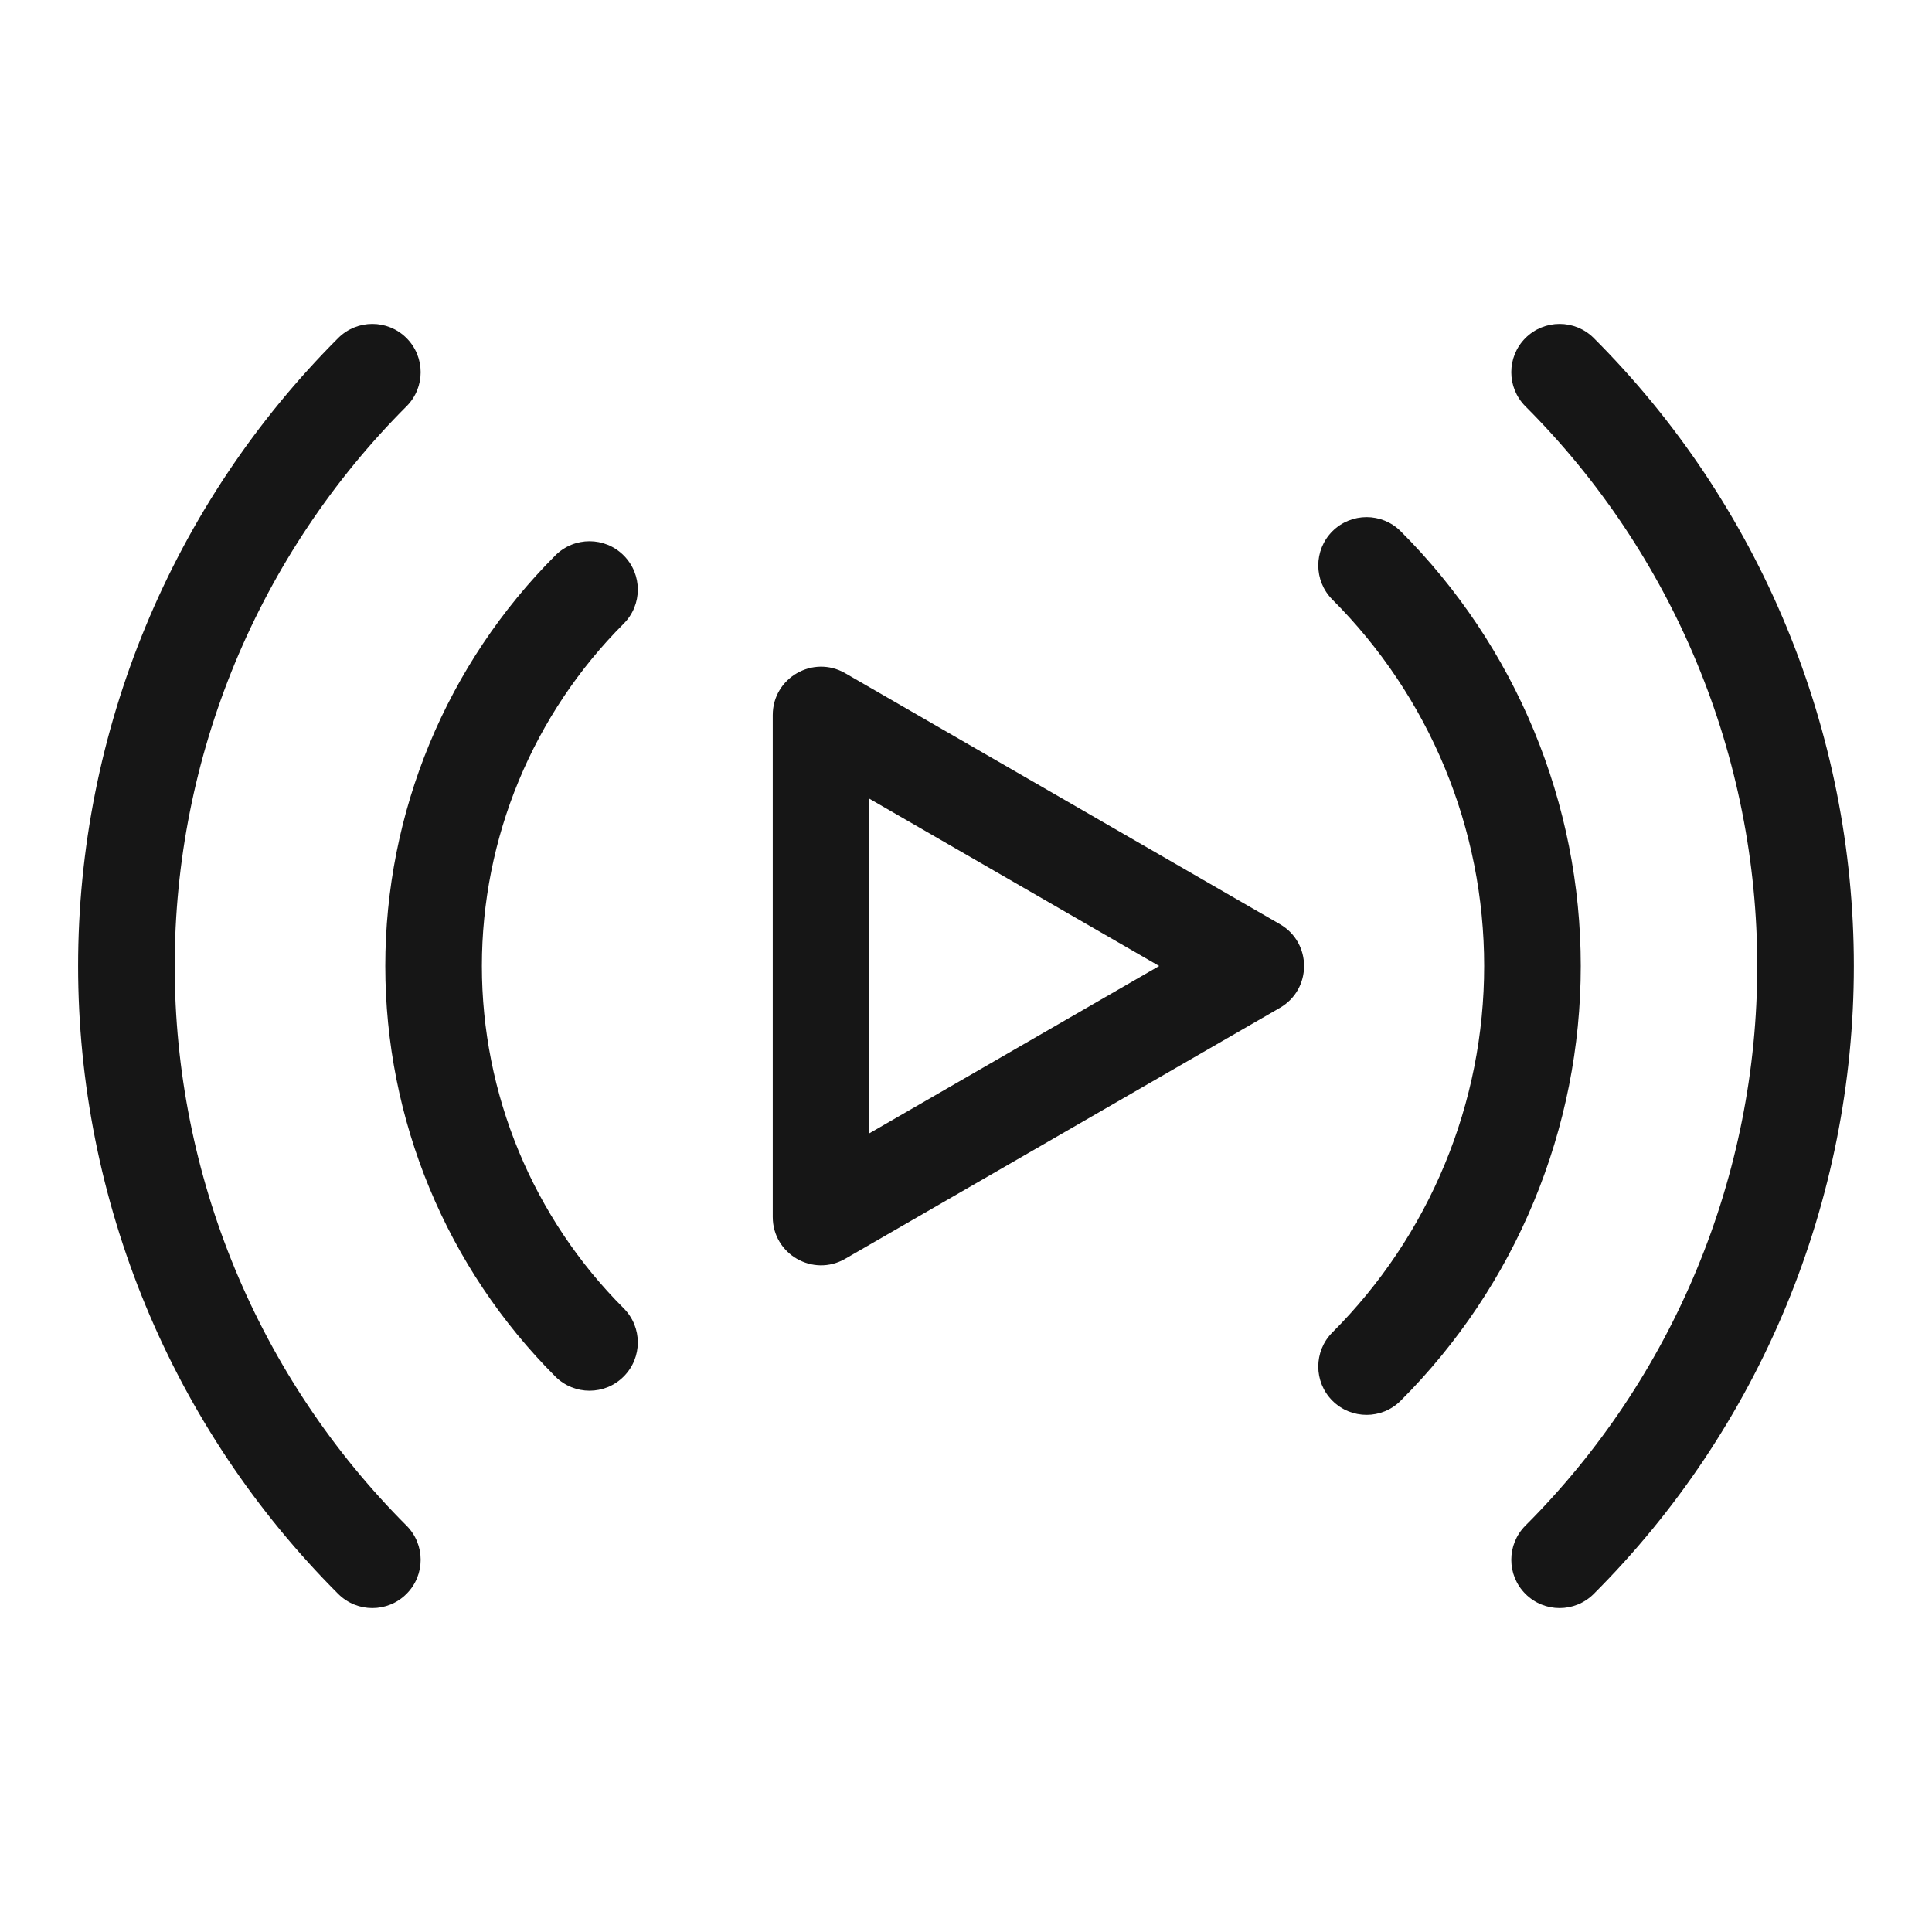 <svg width="40" height="40" viewBox="0 0 40 40" fill="none" xmlns="http://www.w3.org/2000/svg">
<path d="M7.002 6.999C7.393 6.609 8.026 6.609 8.416 6.999C8.807 7.39 8.807 8.023 8.416 8.413C6.895 9.935 5.688 11.741 4.864 13.729C4.041 15.717 3.617 17.848 3.617 20C3.617 22.151 4.041 24.282 4.864 26.27C5.688 28.258 6.895 30.064 8.416 31.586C8.807 31.977 8.807 32.61 8.416 33C8.026 33.391 7.393 33.391 7.002 33C5.295 31.293 3.941 29.266 3.017 27.036C2.093 24.805 1.617 22.414 1.617 20C1.617 17.585 2.093 15.194 3.017 12.964C3.941 10.733 5.295 8.706 7.002 6.999Z" fill="#161616"/>
<path d="M11.498 28.5C11.889 28.891 12.522 28.891 12.912 28.5C13.303 28.11 13.303 27.477 12.912 27.086C11.982 26.156 11.244 25.051 10.74 23.835C10.236 22.619 9.977 21.316 9.977 20C9.977 18.684 10.236 17.381 10.74 16.165C11.244 14.949 11.982 13.844 12.912 12.913C13.303 12.523 13.303 11.89 12.912 11.499C12.522 11.108 11.889 11.108 11.498 11.499C10.382 12.615 9.496 13.941 8.892 15.399C8.288 16.858 7.977 18.421 7.977 20C7.977 21.578 8.288 23.142 8.892 24.6C9.496 26.059 10.382 27.384 11.498 28.5Z" fill="#161616"/>
<path fill-rule="evenodd" clip-rule="evenodd" d="M26.499 20.866L17.499 26.062C16.832 26.447 15.999 25.966 15.999 25.196V14.804C15.999 14.034 16.832 13.553 17.499 13.938L26.499 19.134C27.166 19.519 27.166 20.481 26.499 20.866ZM17.999 16.536L23.999 20L17.999 23.464V16.536Z" fill="#161616"/>
<path d="M31.582 6.999C31.973 6.609 32.606 6.609 32.997 6.999C34.704 8.706 36.058 10.733 36.982 12.964C37.906 15.194 38.382 17.585 38.382 20C38.382 22.414 37.906 24.805 36.982 27.036C36.058 29.266 34.704 31.293 32.997 33C32.606 33.391 31.973 33.391 31.582 33C31.192 32.61 31.192 31.977 31.582 31.586C33.104 30.065 34.311 28.258 35.134 26.27C35.958 24.282 36.382 22.151 36.382 20C36.382 17.848 35.958 15.717 35.134 13.729C34.311 11.741 33.104 9.935 31.582 8.413C31.192 8.023 31.192 7.39 31.582 6.999Z" fill="#161616"/>
<path d="M27.586 10.999C27.977 10.609 28.61 10.609 29 10.999C30.182 12.181 31.12 13.585 31.759 15.129C32.399 16.673 32.728 18.328 32.728 20C32.728 21.671 32.399 23.326 31.759 24.871C31.12 26.415 30.182 27.818 29 29C28.61 29.391 27.977 29.391 27.586 29C27.196 28.61 27.196 27.976 27.586 27.586C28.582 26.59 29.373 25.407 29.912 24.105C30.451 22.804 30.728 21.409 30.728 20C30.728 18.591 30.451 17.196 29.912 15.894C29.373 14.593 28.582 13.41 27.586 12.414C27.196 12.023 27.196 11.39 27.586 10.999Z" fill="#161616"/>
</svg>
